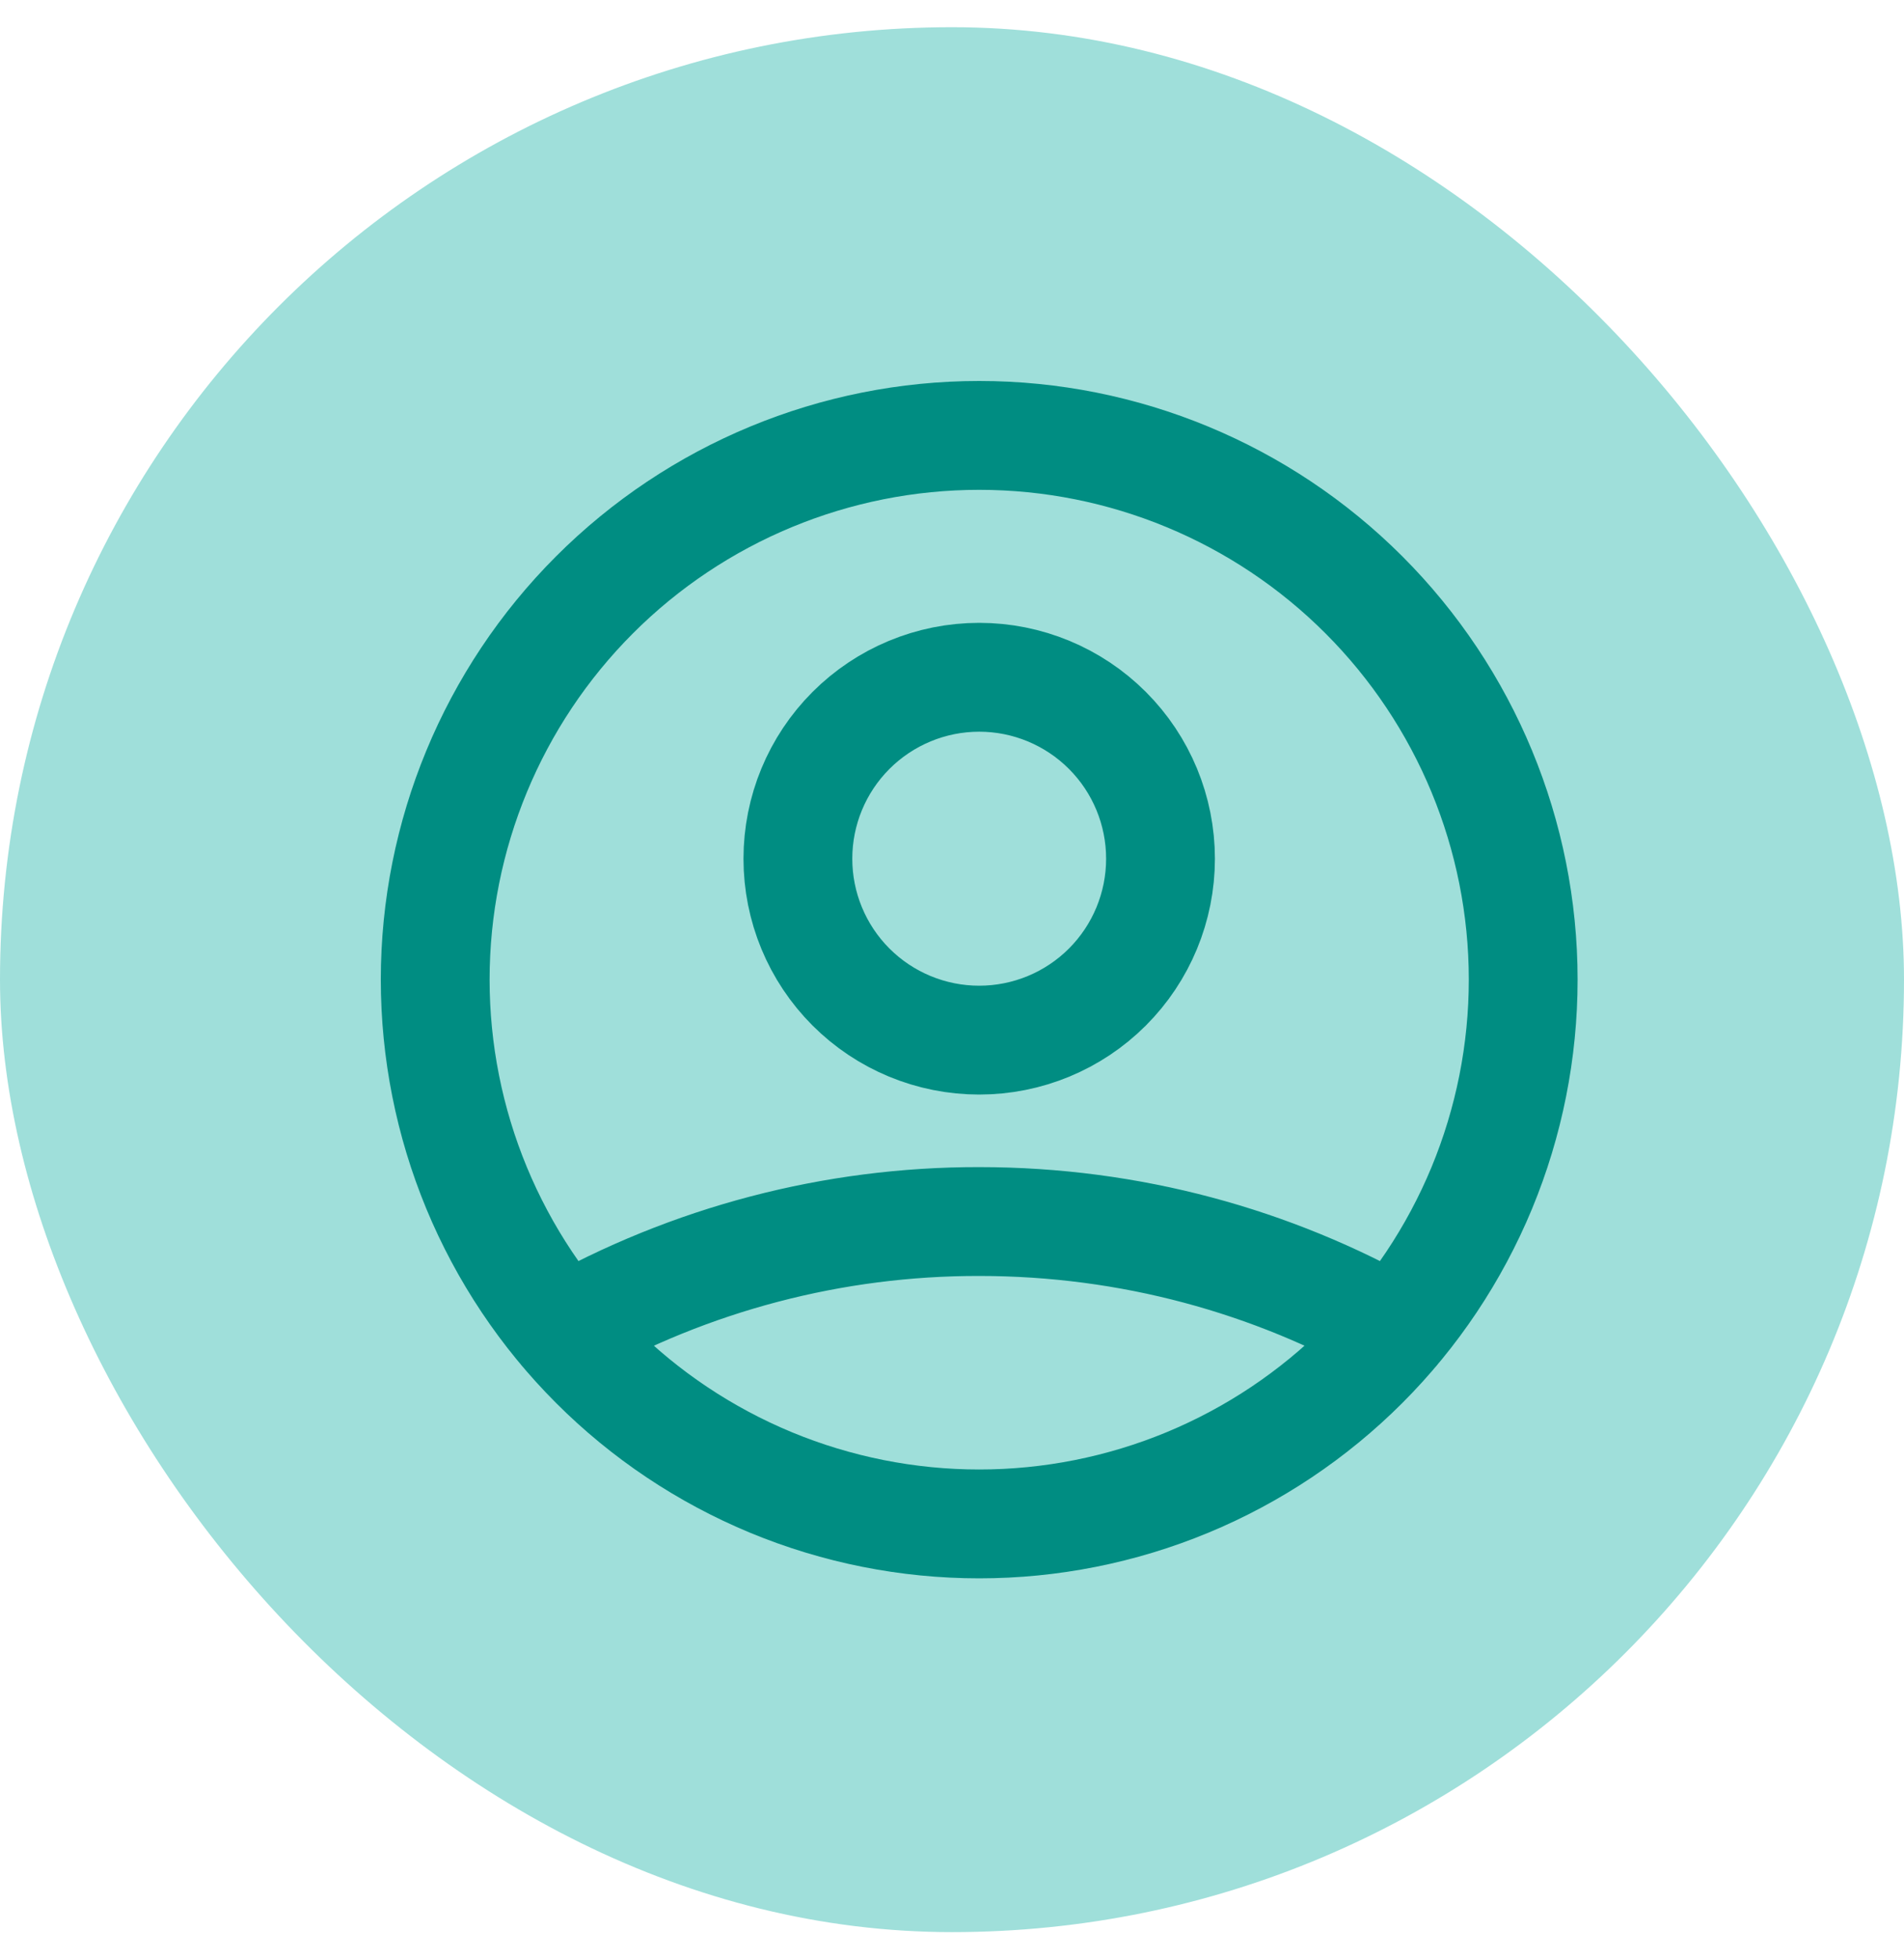 <svg width="35" height="36" viewBox="0 0 35 36" fill="none" xmlns="http://www.w3.org/2000/svg">
<rect y="0.5" width="35" height="35" rx="17.5" fill="#9FDFDA"/>
<path d="M10.357 24.449C12.688 23.131 15.322 22.44 18 22.444C20.778 22.444 23.386 23.172 25.643 24.449M21.333 15.778C21.333 16.662 20.982 17.51 20.357 18.135C19.732 18.76 18.884 19.111 18 19.111C17.116 19.111 16.268 18.76 15.643 18.135C15.018 17.51 14.667 16.662 14.667 15.778C14.667 14.894 15.018 14.046 15.643 13.421C16.268 12.796 17.116 12.444 18 12.444C18.884 12.444 19.732 12.796 20.357 13.421C20.982 14.046 21.333 14.894 21.333 15.778ZM28 18C28 19.313 27.741 20.614 27.239 21.827C26.736 23.04 26 24.142 25.071 25.071C24.142 26 23.04 26.736 21.827 27.239C20.614 27.741 19.313 28 18 28C16.687 28 15.386 27.741 14.173 27.239C12.96 26.736 11.857 26 10.929 25.071C10 24.142 9.264 23.04 8.761 21.827C8.259 20.614 8 19.313 8 18C8 15.348 9.054 12.804 10.929 10.929C12.804 9.054 15.348 8 18 8C20.652 8 23.196 9.054 25.071 10.929C26.946 12.804 28 15.348 28 18Z" stroke="#008D82" stroke-width="2" stroke-linecap="round" stroke-linejoin="round"/>
</svg>
